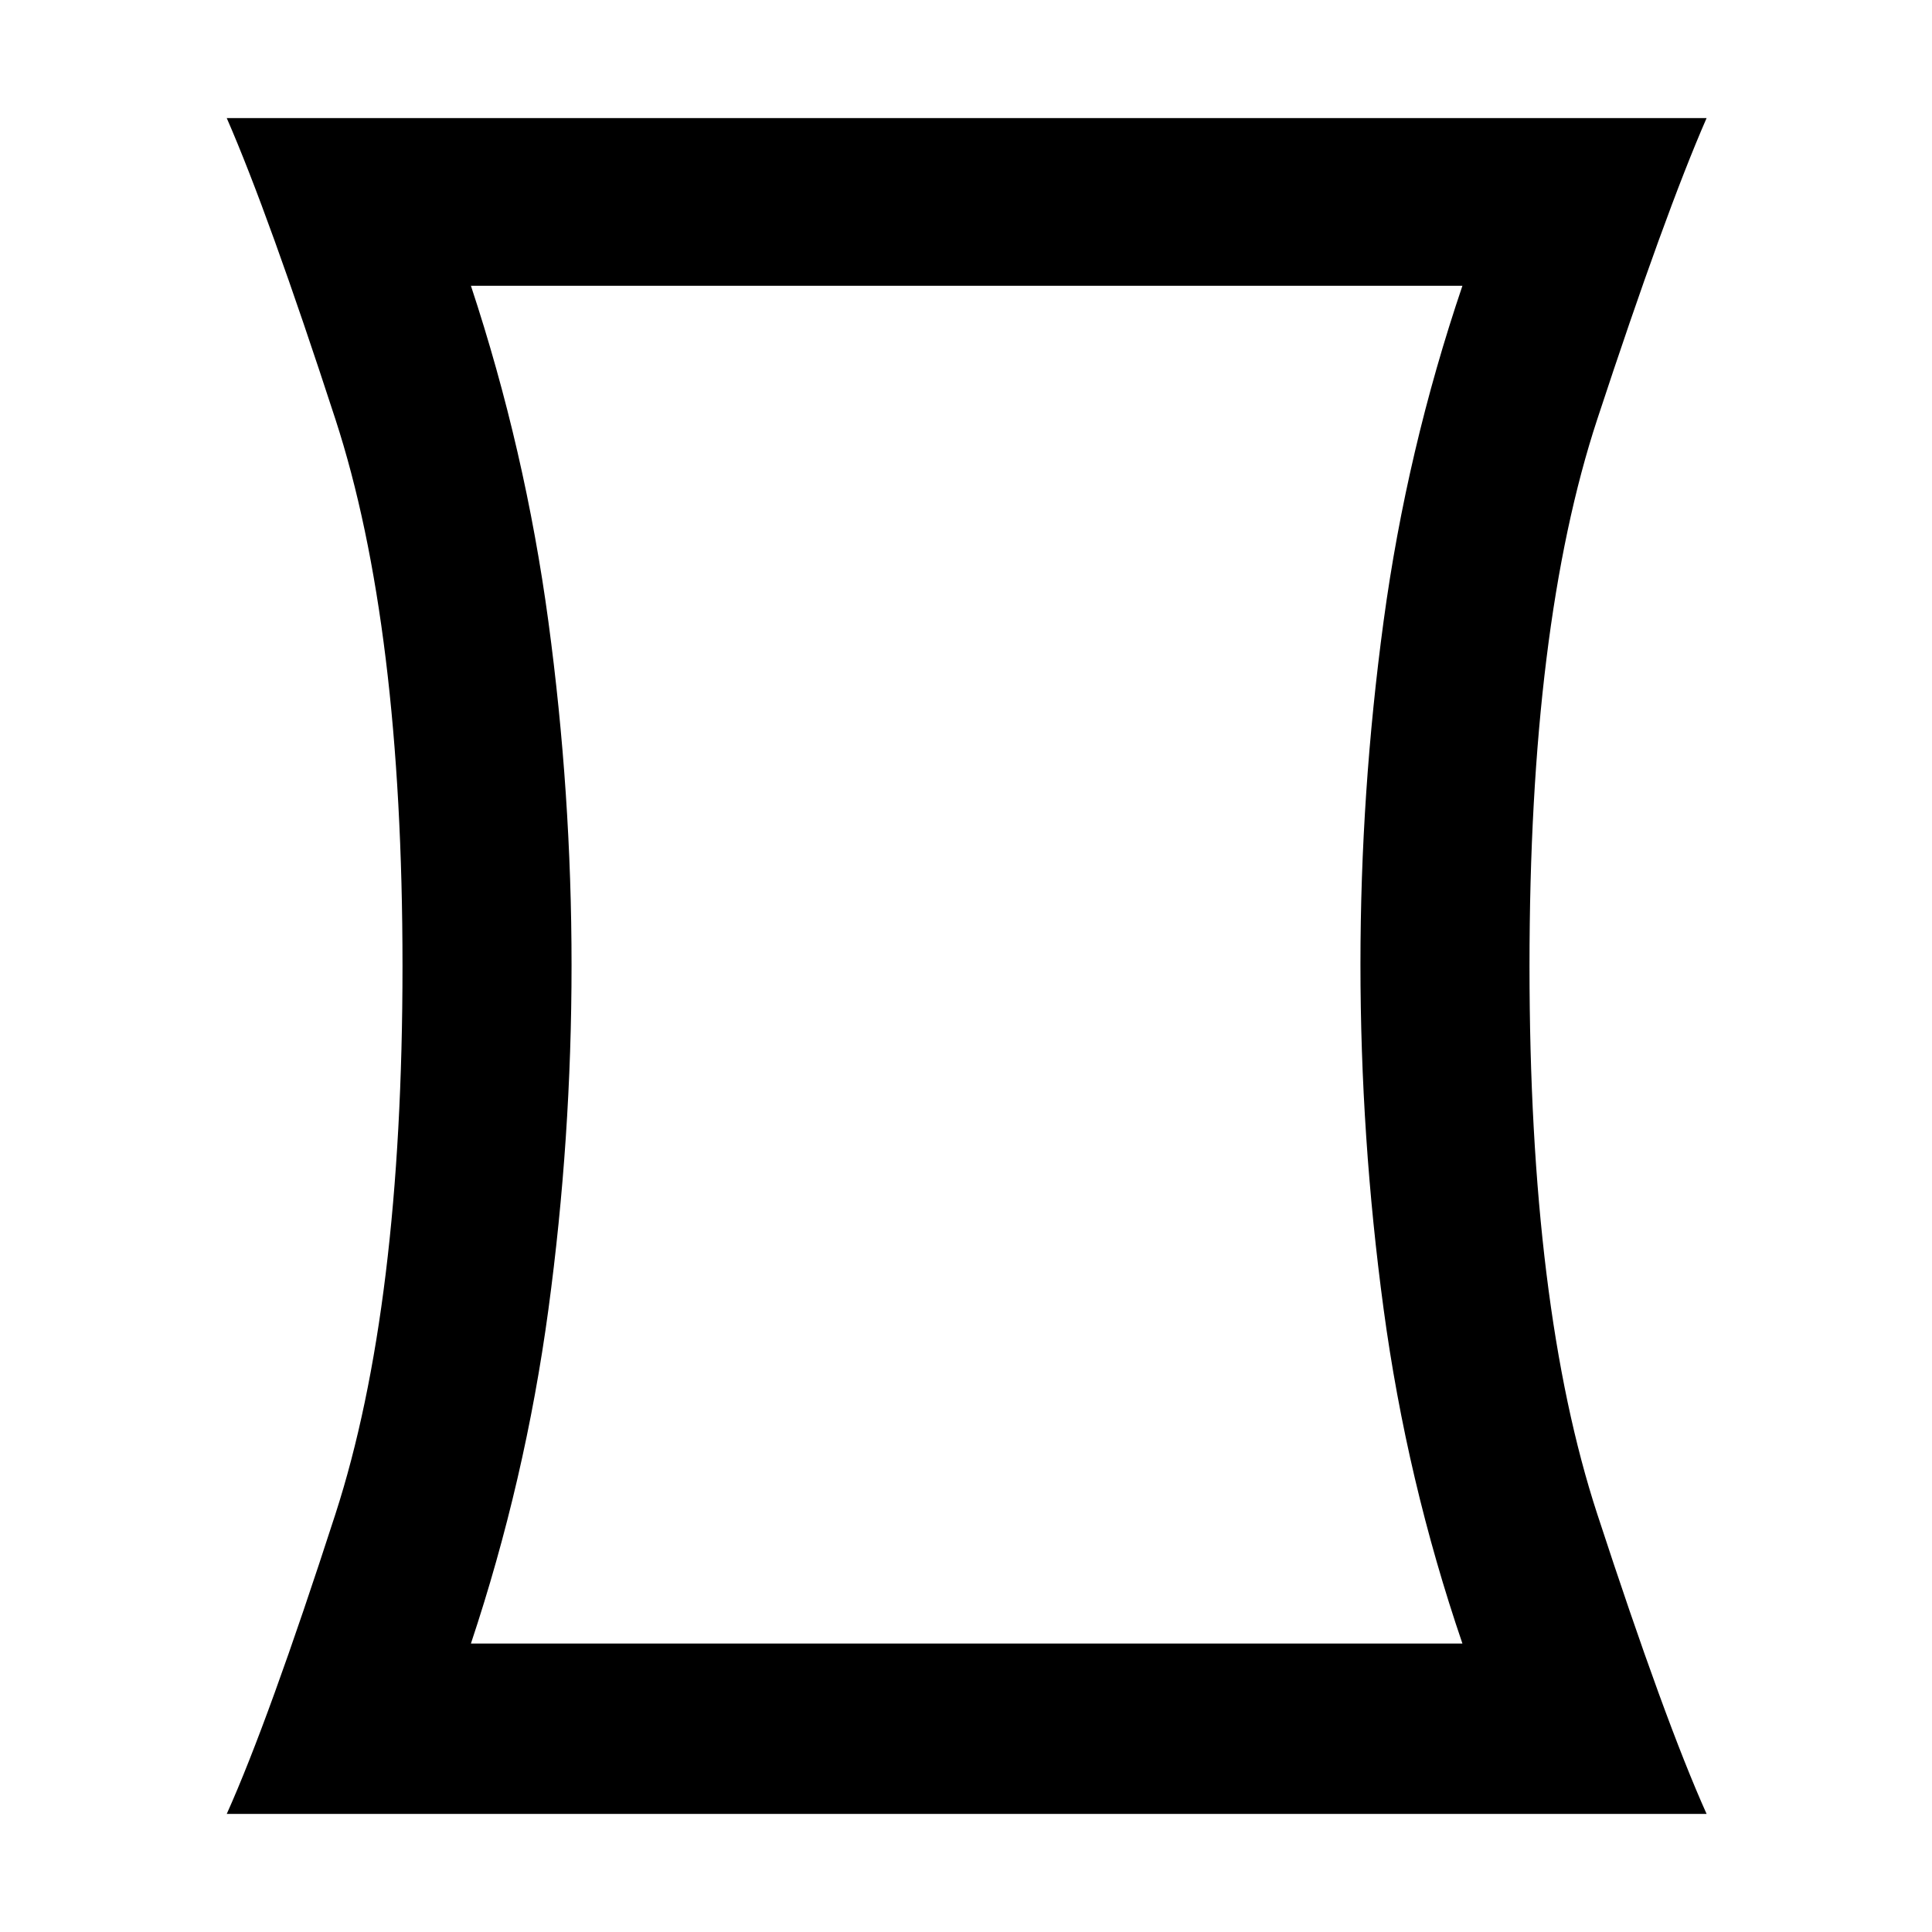<svg xmlns="http://www.w3.org/2000/svg" height="40" viewBox="0 -960 960 960" width="40"><path d="M234-143.33h492.67q-27.67-81-39.17-166.25Q676-394.82 676-480.91q0-85.42 11.5-170.42 11.5-85 39.17-166.67H234q27 81.67 38.5 166.91Q284-565.84 284-480.42q0 86.09-11.5 171.09t-38.5 166ZM112.67-58.67q20.66-46 54-149Q200-310.67 200-480q0-169.33-33.33-271.67-33.34-102.33-54-149.66H848Q827.33-854 793.67-751.67 760-649.33 760-480t33.67 272.33q33.66 103 54.33 149H112.67Zm368-422Z"/></svg>